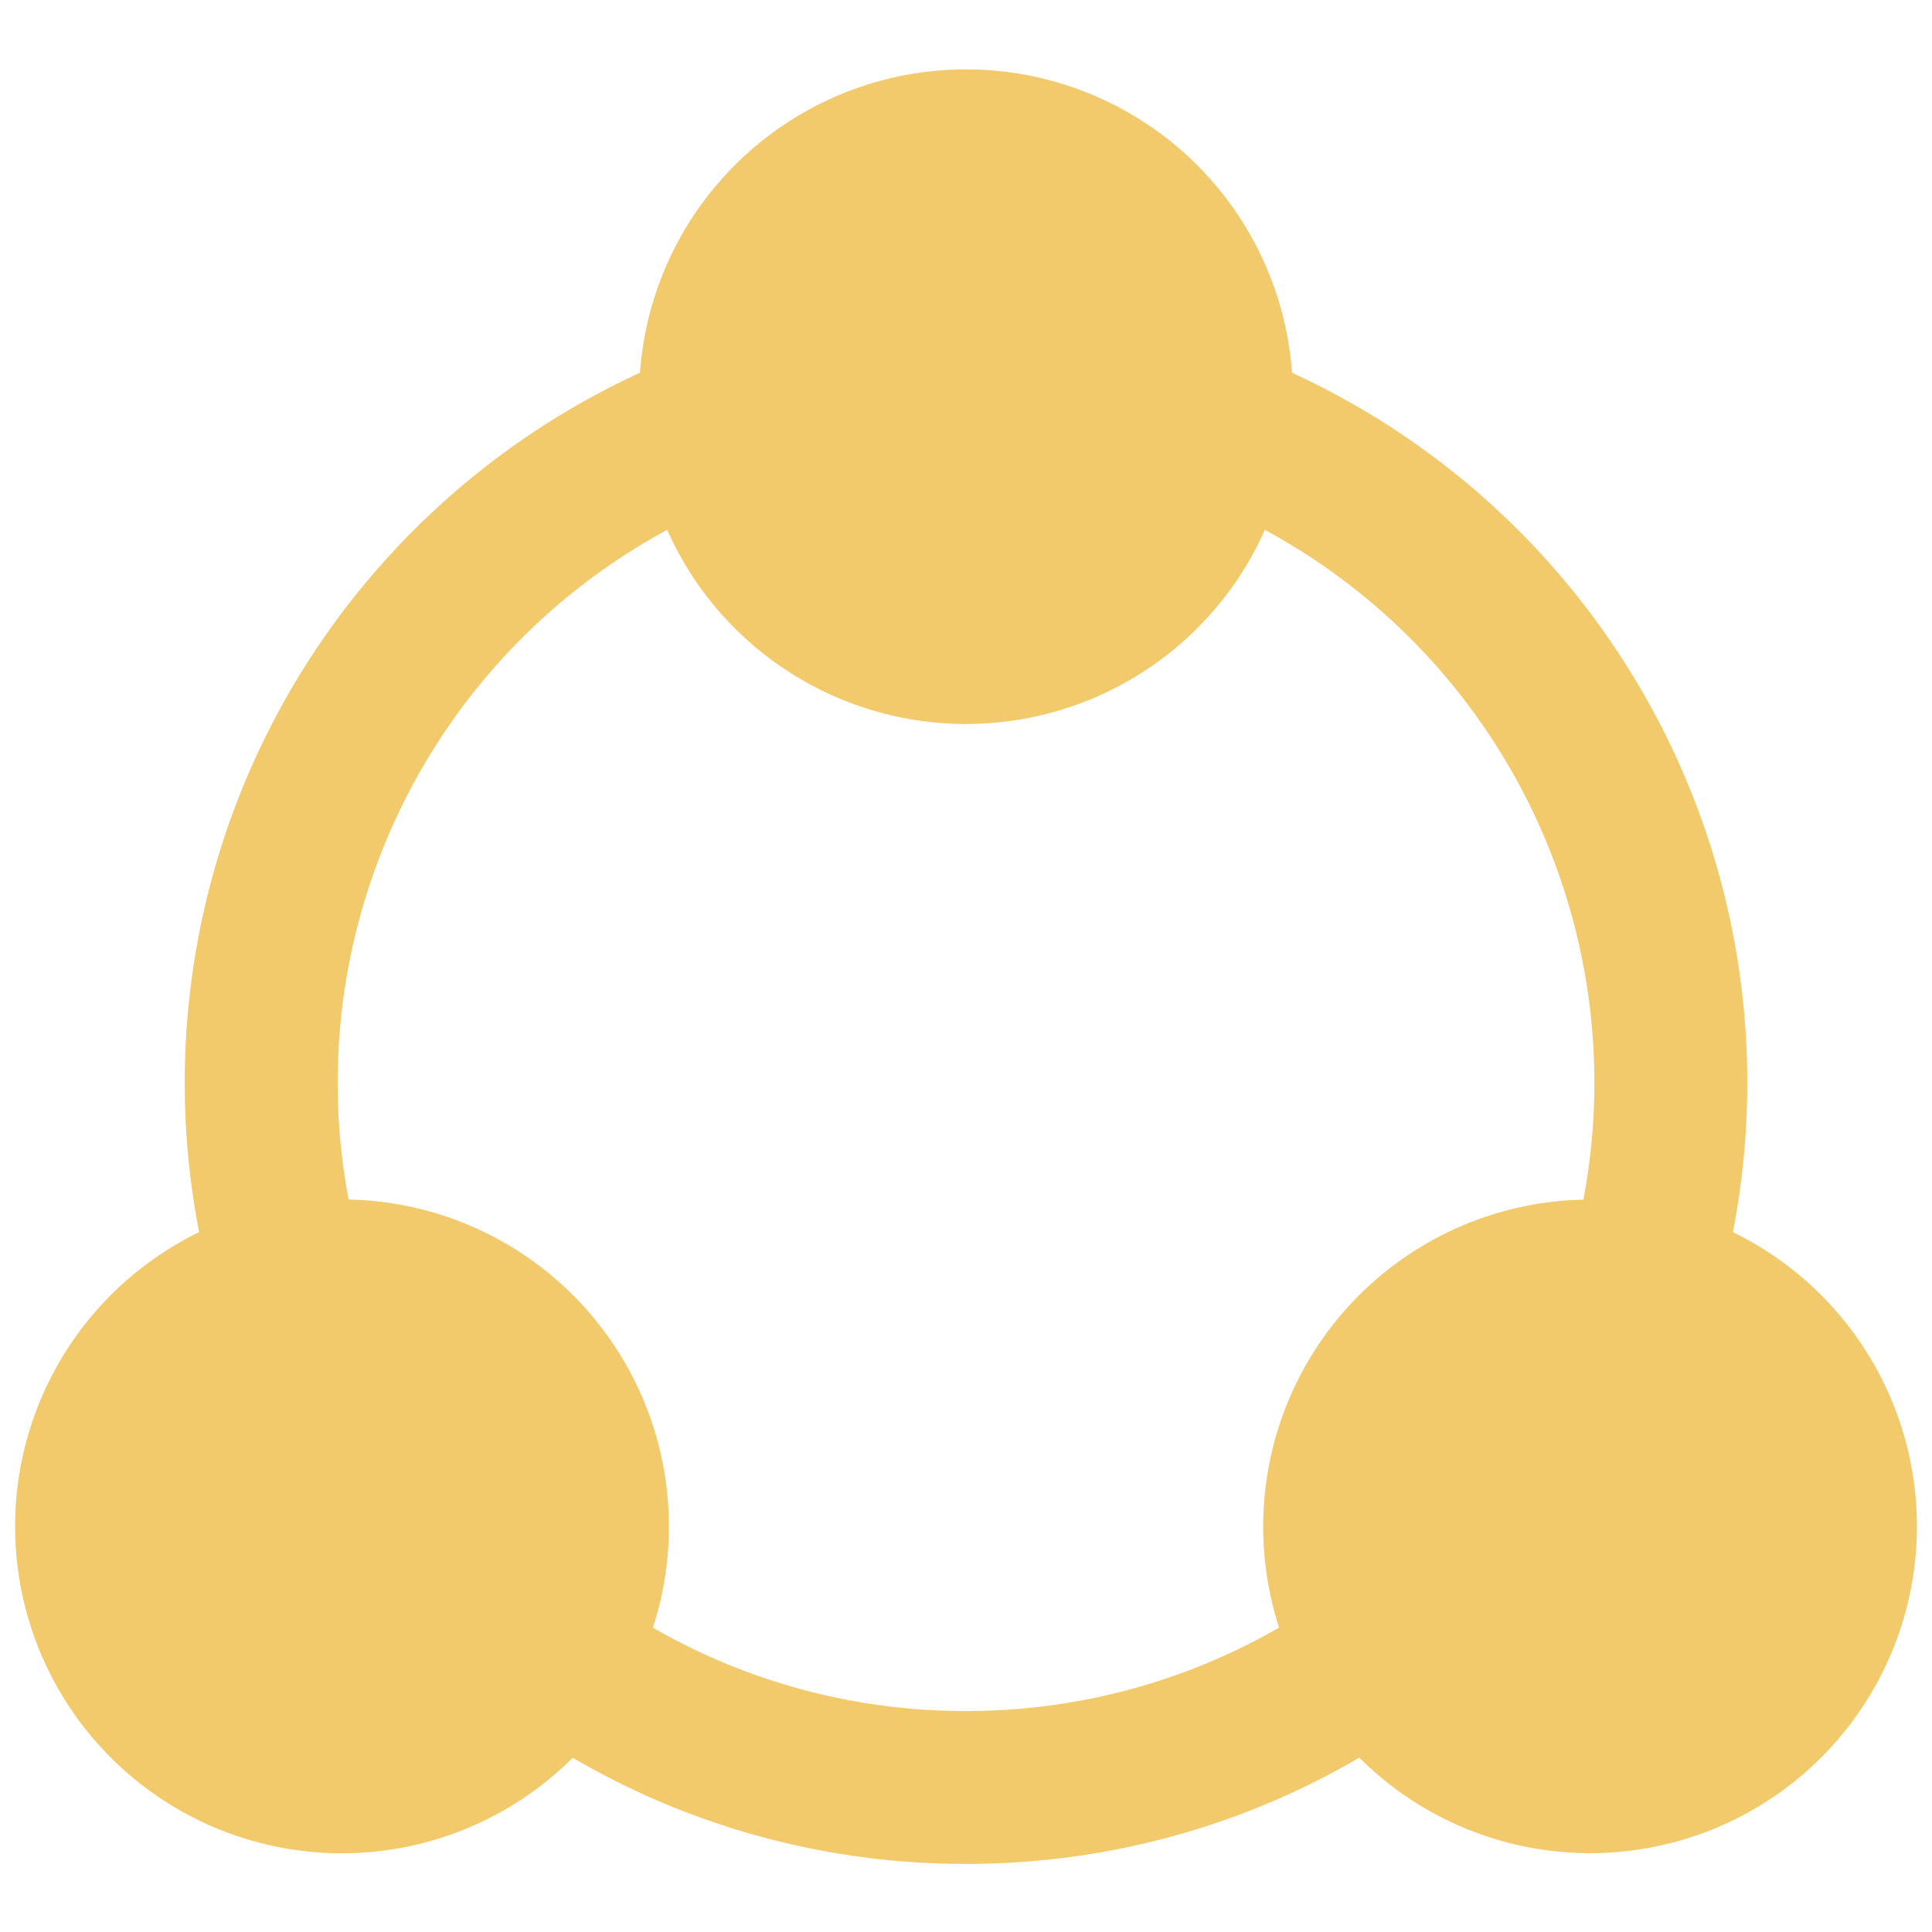 <svg xmlns="http://www.w3.org/2000/svg" viewBox="0 0 16 16" id="new_group">
  <path
    d="M14.351 10.204A6.471 6.471 0 0010.7 3.087a2.707 2.707 0 00-5.4 0 6.471 6.471 0 00-3.651 7.117 2.71 2.71 0 00-1.524 2.437 2.706 2.706 0 004.618 1.916A6.433 6.433 0 008 15.436c1.188 0 2.3-.32 3.257-.88a2.706 2.706 0 004.618-1.916 2.71 2.71 0 00-1.524-2.436zm-3.89 2.437c0 .291.046.574.132.838A5.18 5.18 0 018 14.17a5.18 5.18 0 01-2.593-.69 2.709 2.709 0 00-2.52-3.546 5.206 5.206 0 012.638-5.546 2.709 2.709 0 004.95 0 5.206 5.206 0 012.638 5.547 2.709 2.709 0 00-2.652 2.707z"
    fill="#F3CA6B" fill-rule="nonzero"></path>
</svg>